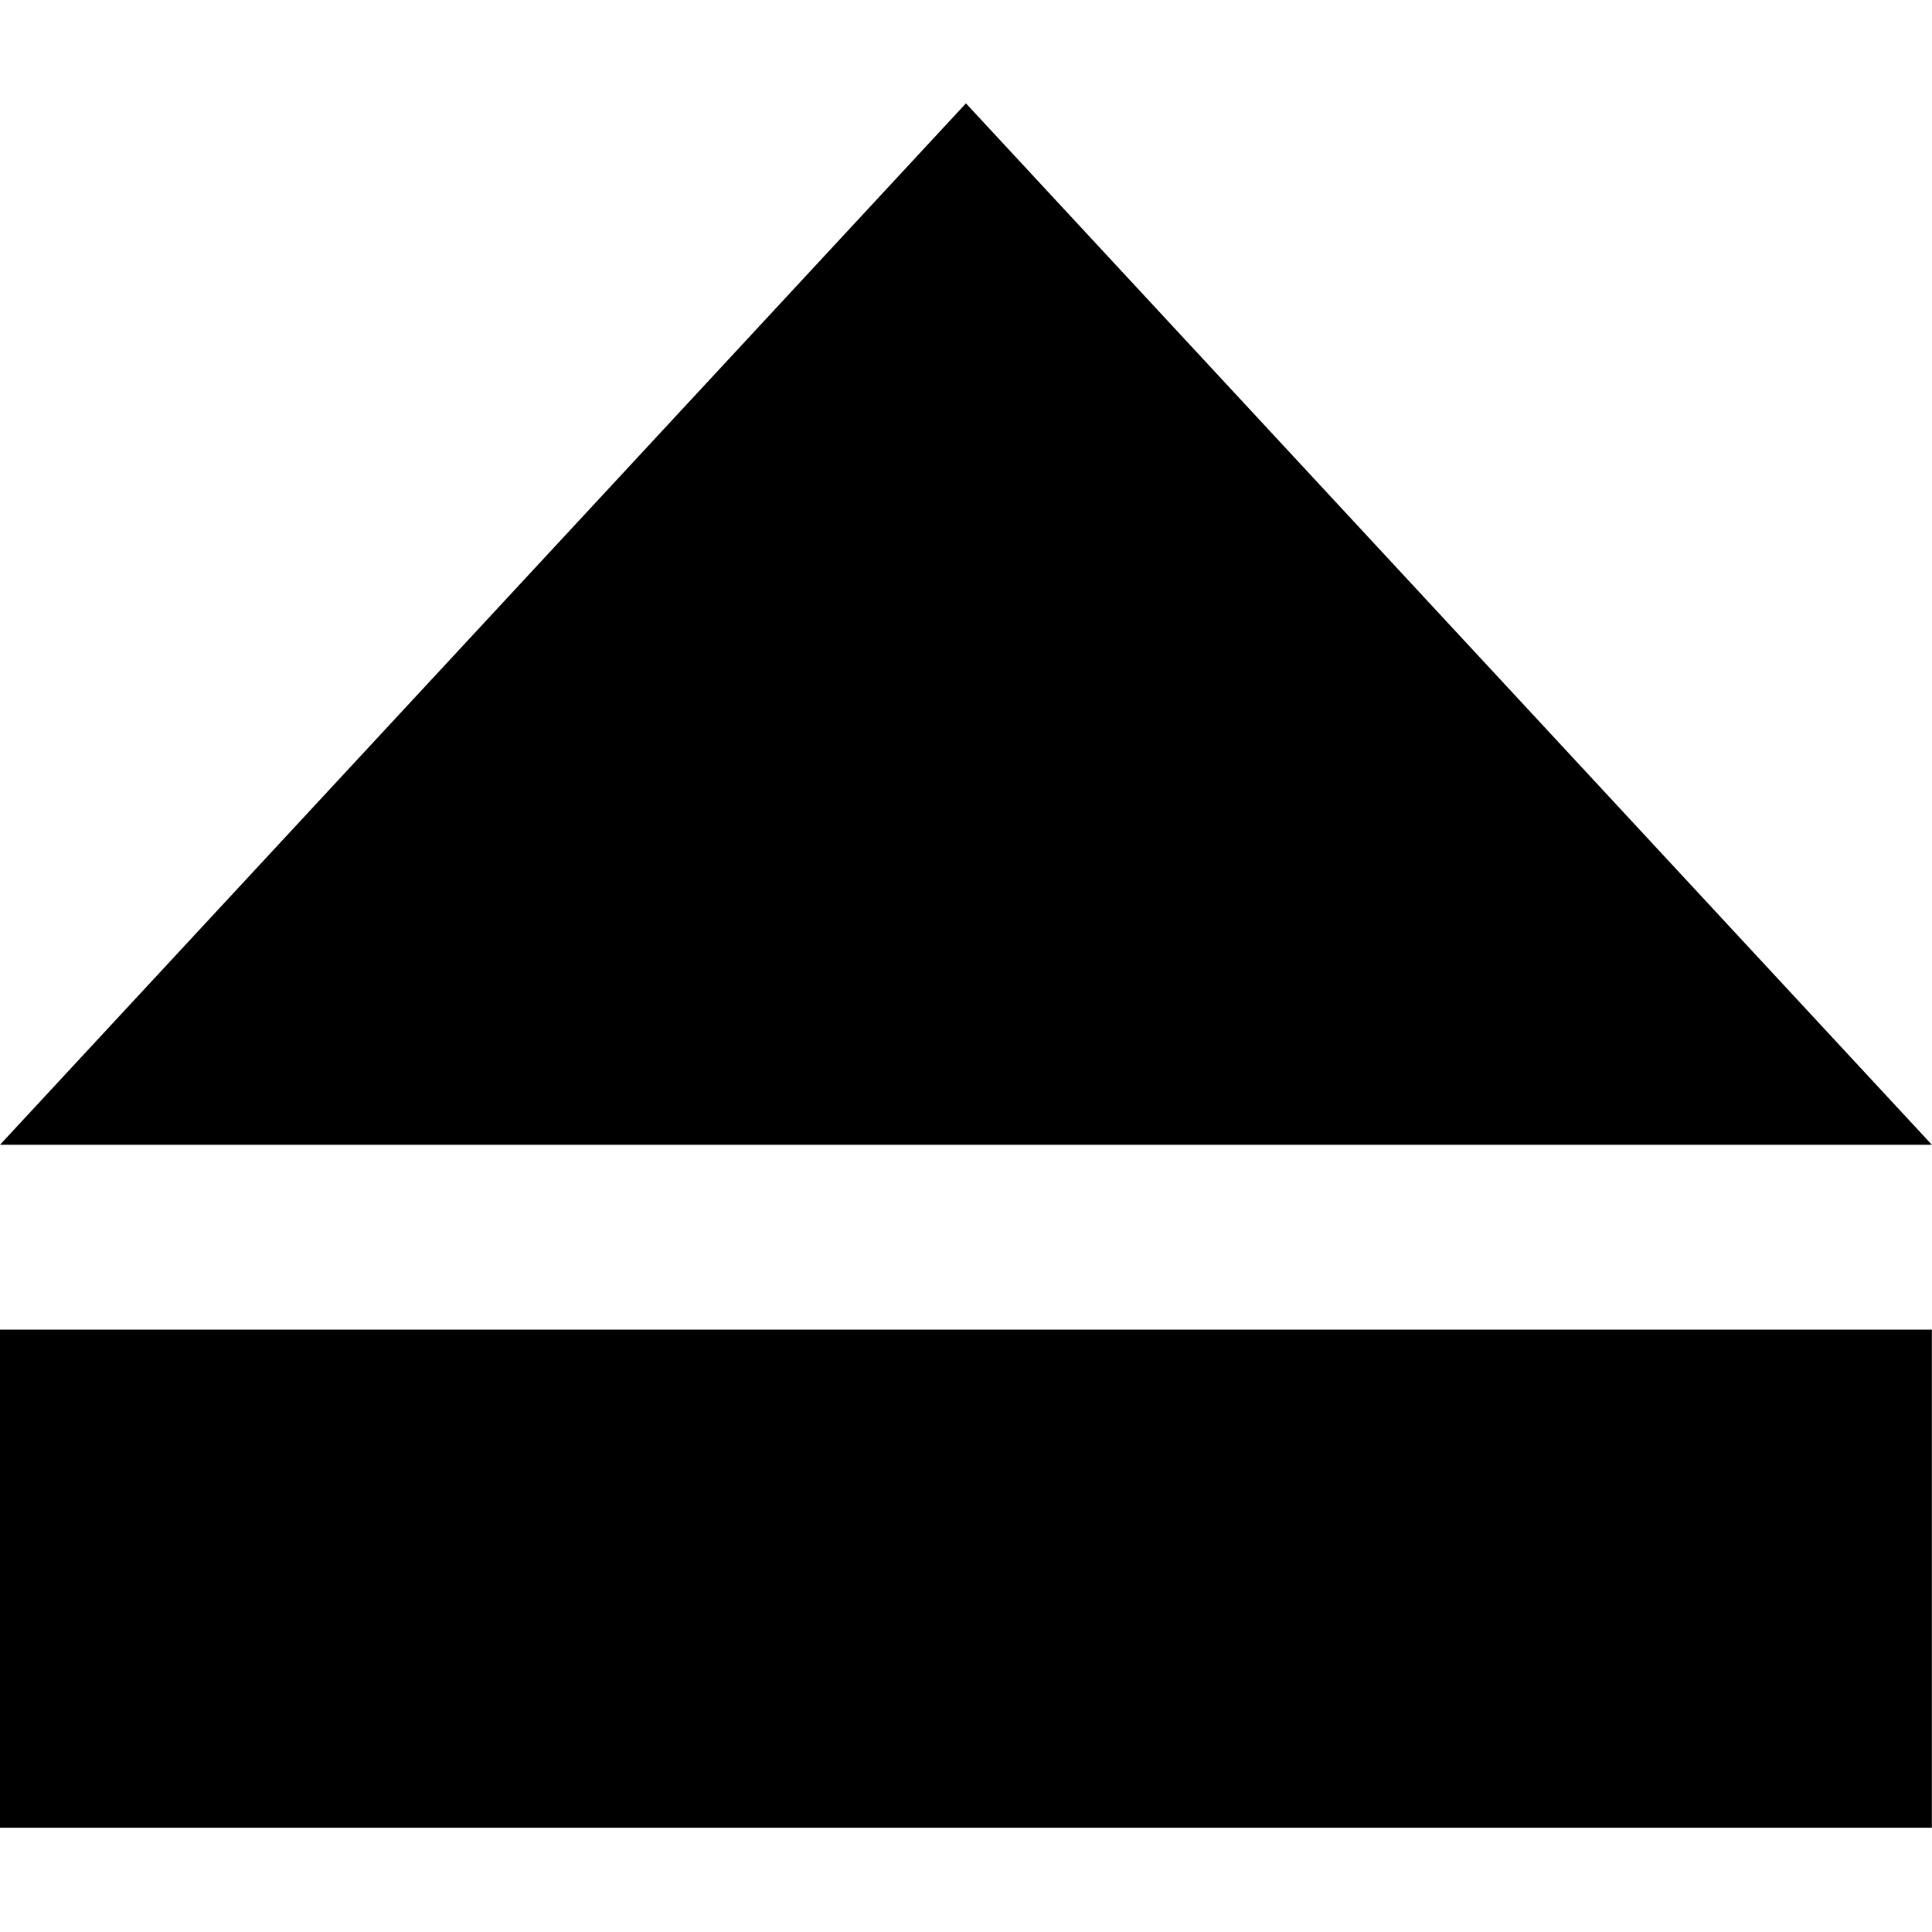 <svg height="1000" width="1000" xmlns="http://www.w3.org/2000/svg"><path fill="#000000" d="M0 946.021l0 -257.796l999.936 0l0 257.796l-999.936 0zm0 -353.493l499.968 -539.028 499.968 539.028l-999.936 0z"/></svg>